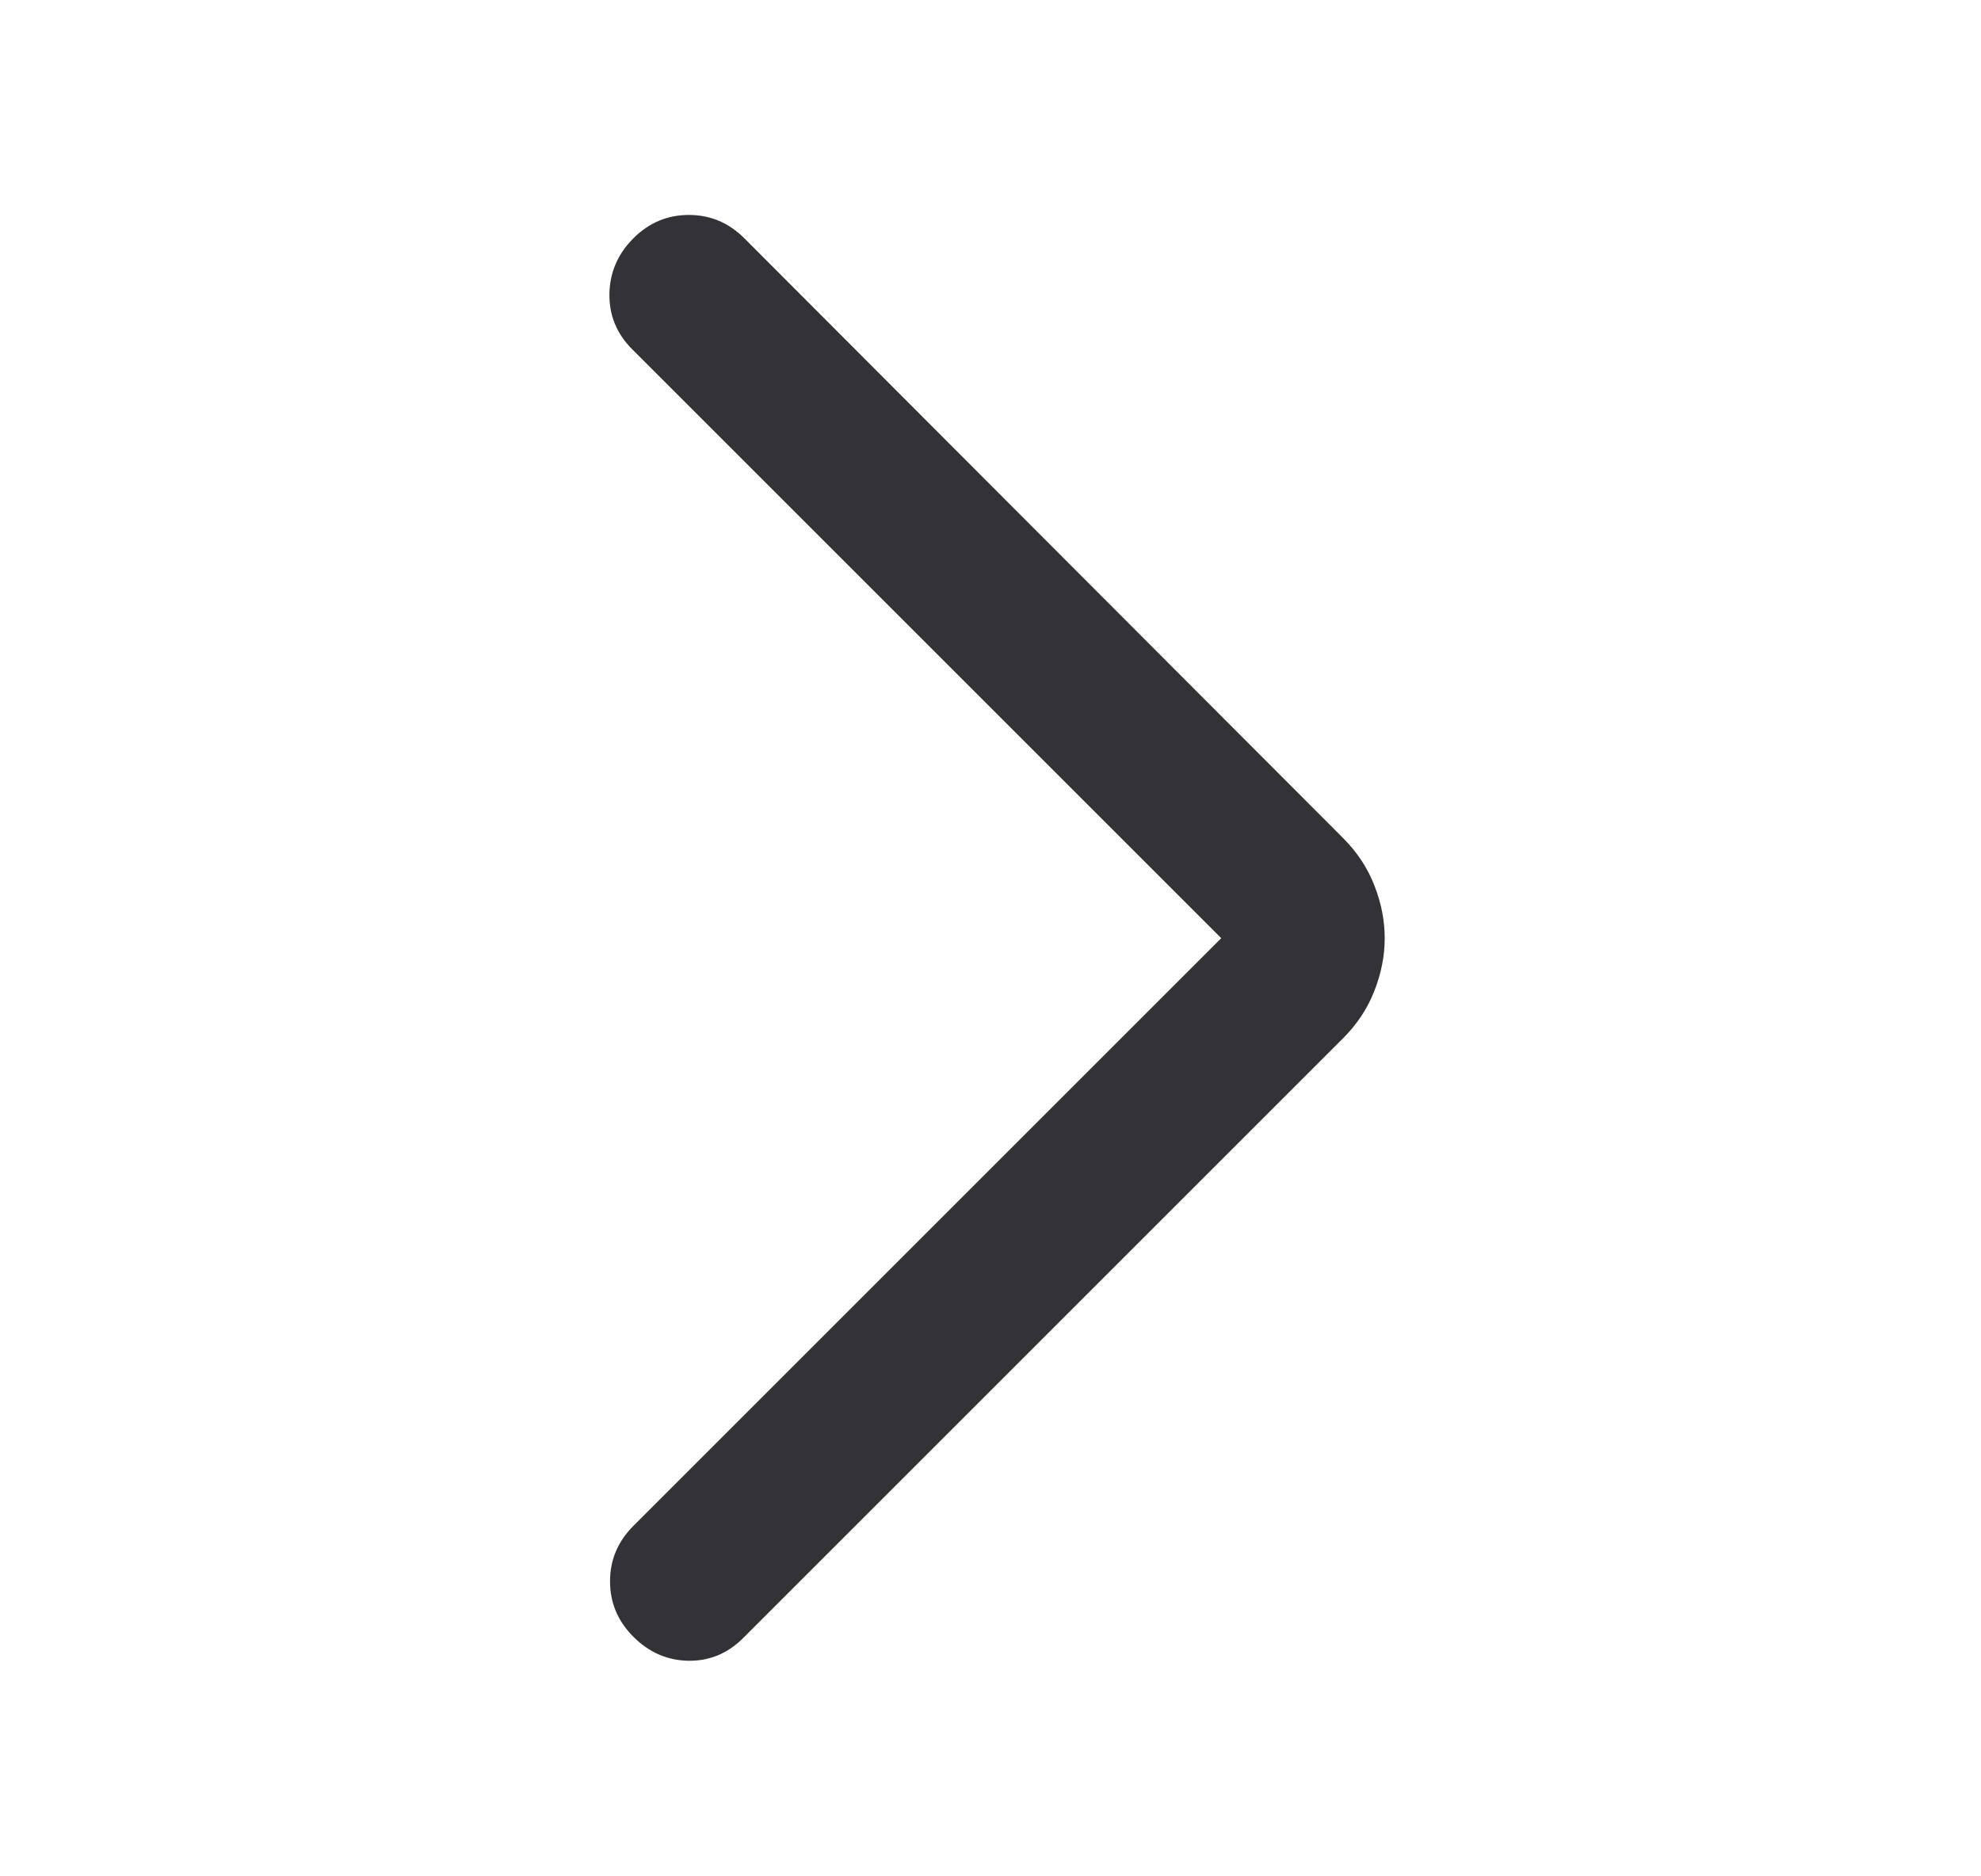 <svg width="19" height="18" viewBox="0 0 19 18" fill="none" xmlns="http://www.w3.org/2000/svg">
<path d="M11.713 9L6.063 3.35C5.914 3.201 5.842 3.024 5.845 2.818C5.849 2.612 5.926 2.435 6.075 2.286C6.224 2.137 6.401 2.062 6.607 2.062C6.813 2.062 6.99 2.137 7.139 2.286L12.881 8.039C13.017 8.175 13.117 8.327 13.182 8.495C13.248 8.663 13.281 8.832 13.281 9C13.281 9.168 13.248 9.337 13.182 9.505C13.117 9.673 13.017 9.825 12.881 9.961L7.128 15.714C6.979 15.863 6.803 15.935 6.601 15.932C6.399 15.928 6.224 15.851 6.075 15.702C5.926 15.553 5.851 15.376 5.851 15.17C5.851 14.964 5.926 14.787 6.075 14.638L11.713 9Z" fill="#333236"/>
</svg>
